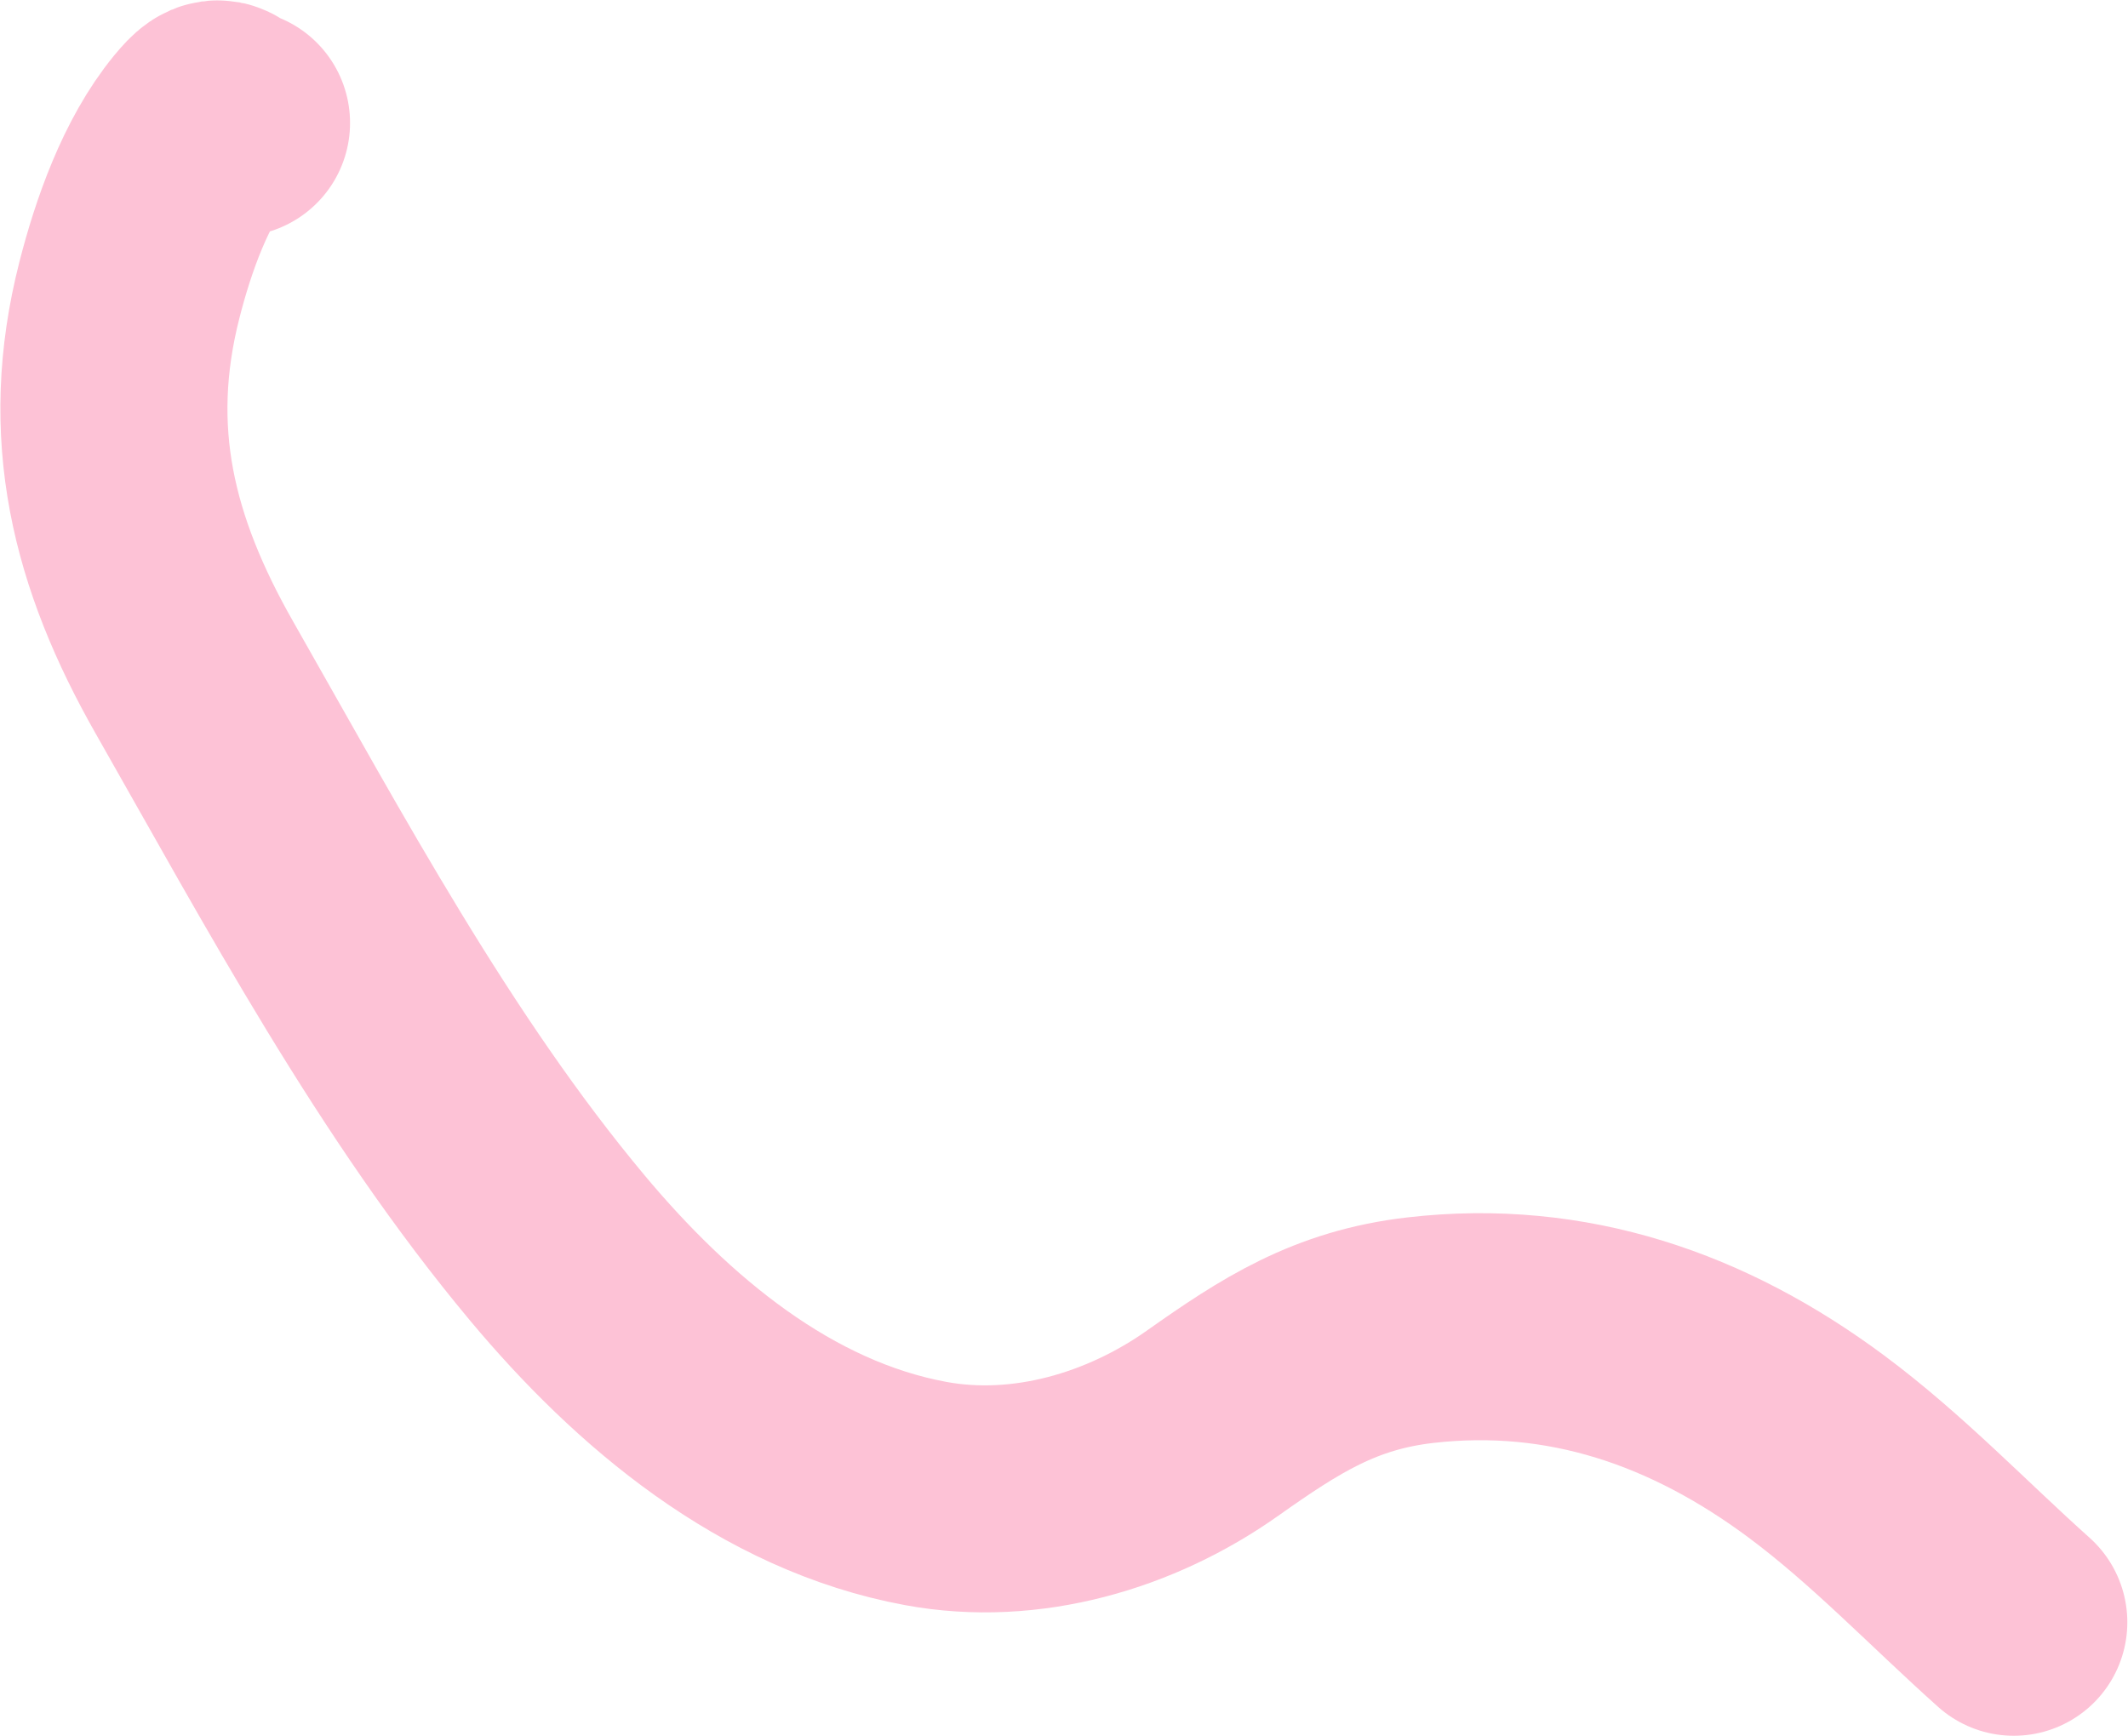 <svg width="2877" height="2348" viewBox="0 0 2877 2348" fill="none" xmlns="http://www.w3.org/2000/svg">
<path d="M2722.59 2193.82C2633.75 2114.33 2551.55 2027.43 2455.61 1956.09C2296.68 1837.93 2118.9 1775.94 1920.18 1798.83C1805 1812.1 1730.99 1859.79 1639.3 1924.64C1528.68 2002.89 1387.16 2044.73 1251.63 2019.73C1048.81 1982.31 881.983 1841.45 753.51 1687.65C560.243 1456.27 411.962 1178.26 263.069 916.695C166.685 747.371 125.674 585.265 174.929 392.241C193.567 319.2 223.971 232.058 272.944 172.439C301.685 137.449 294.146 162.281 319.757 166.221" stroke="#FDC2D6" stroke-width="307" stroke-linecap="round"/>
</svg>
